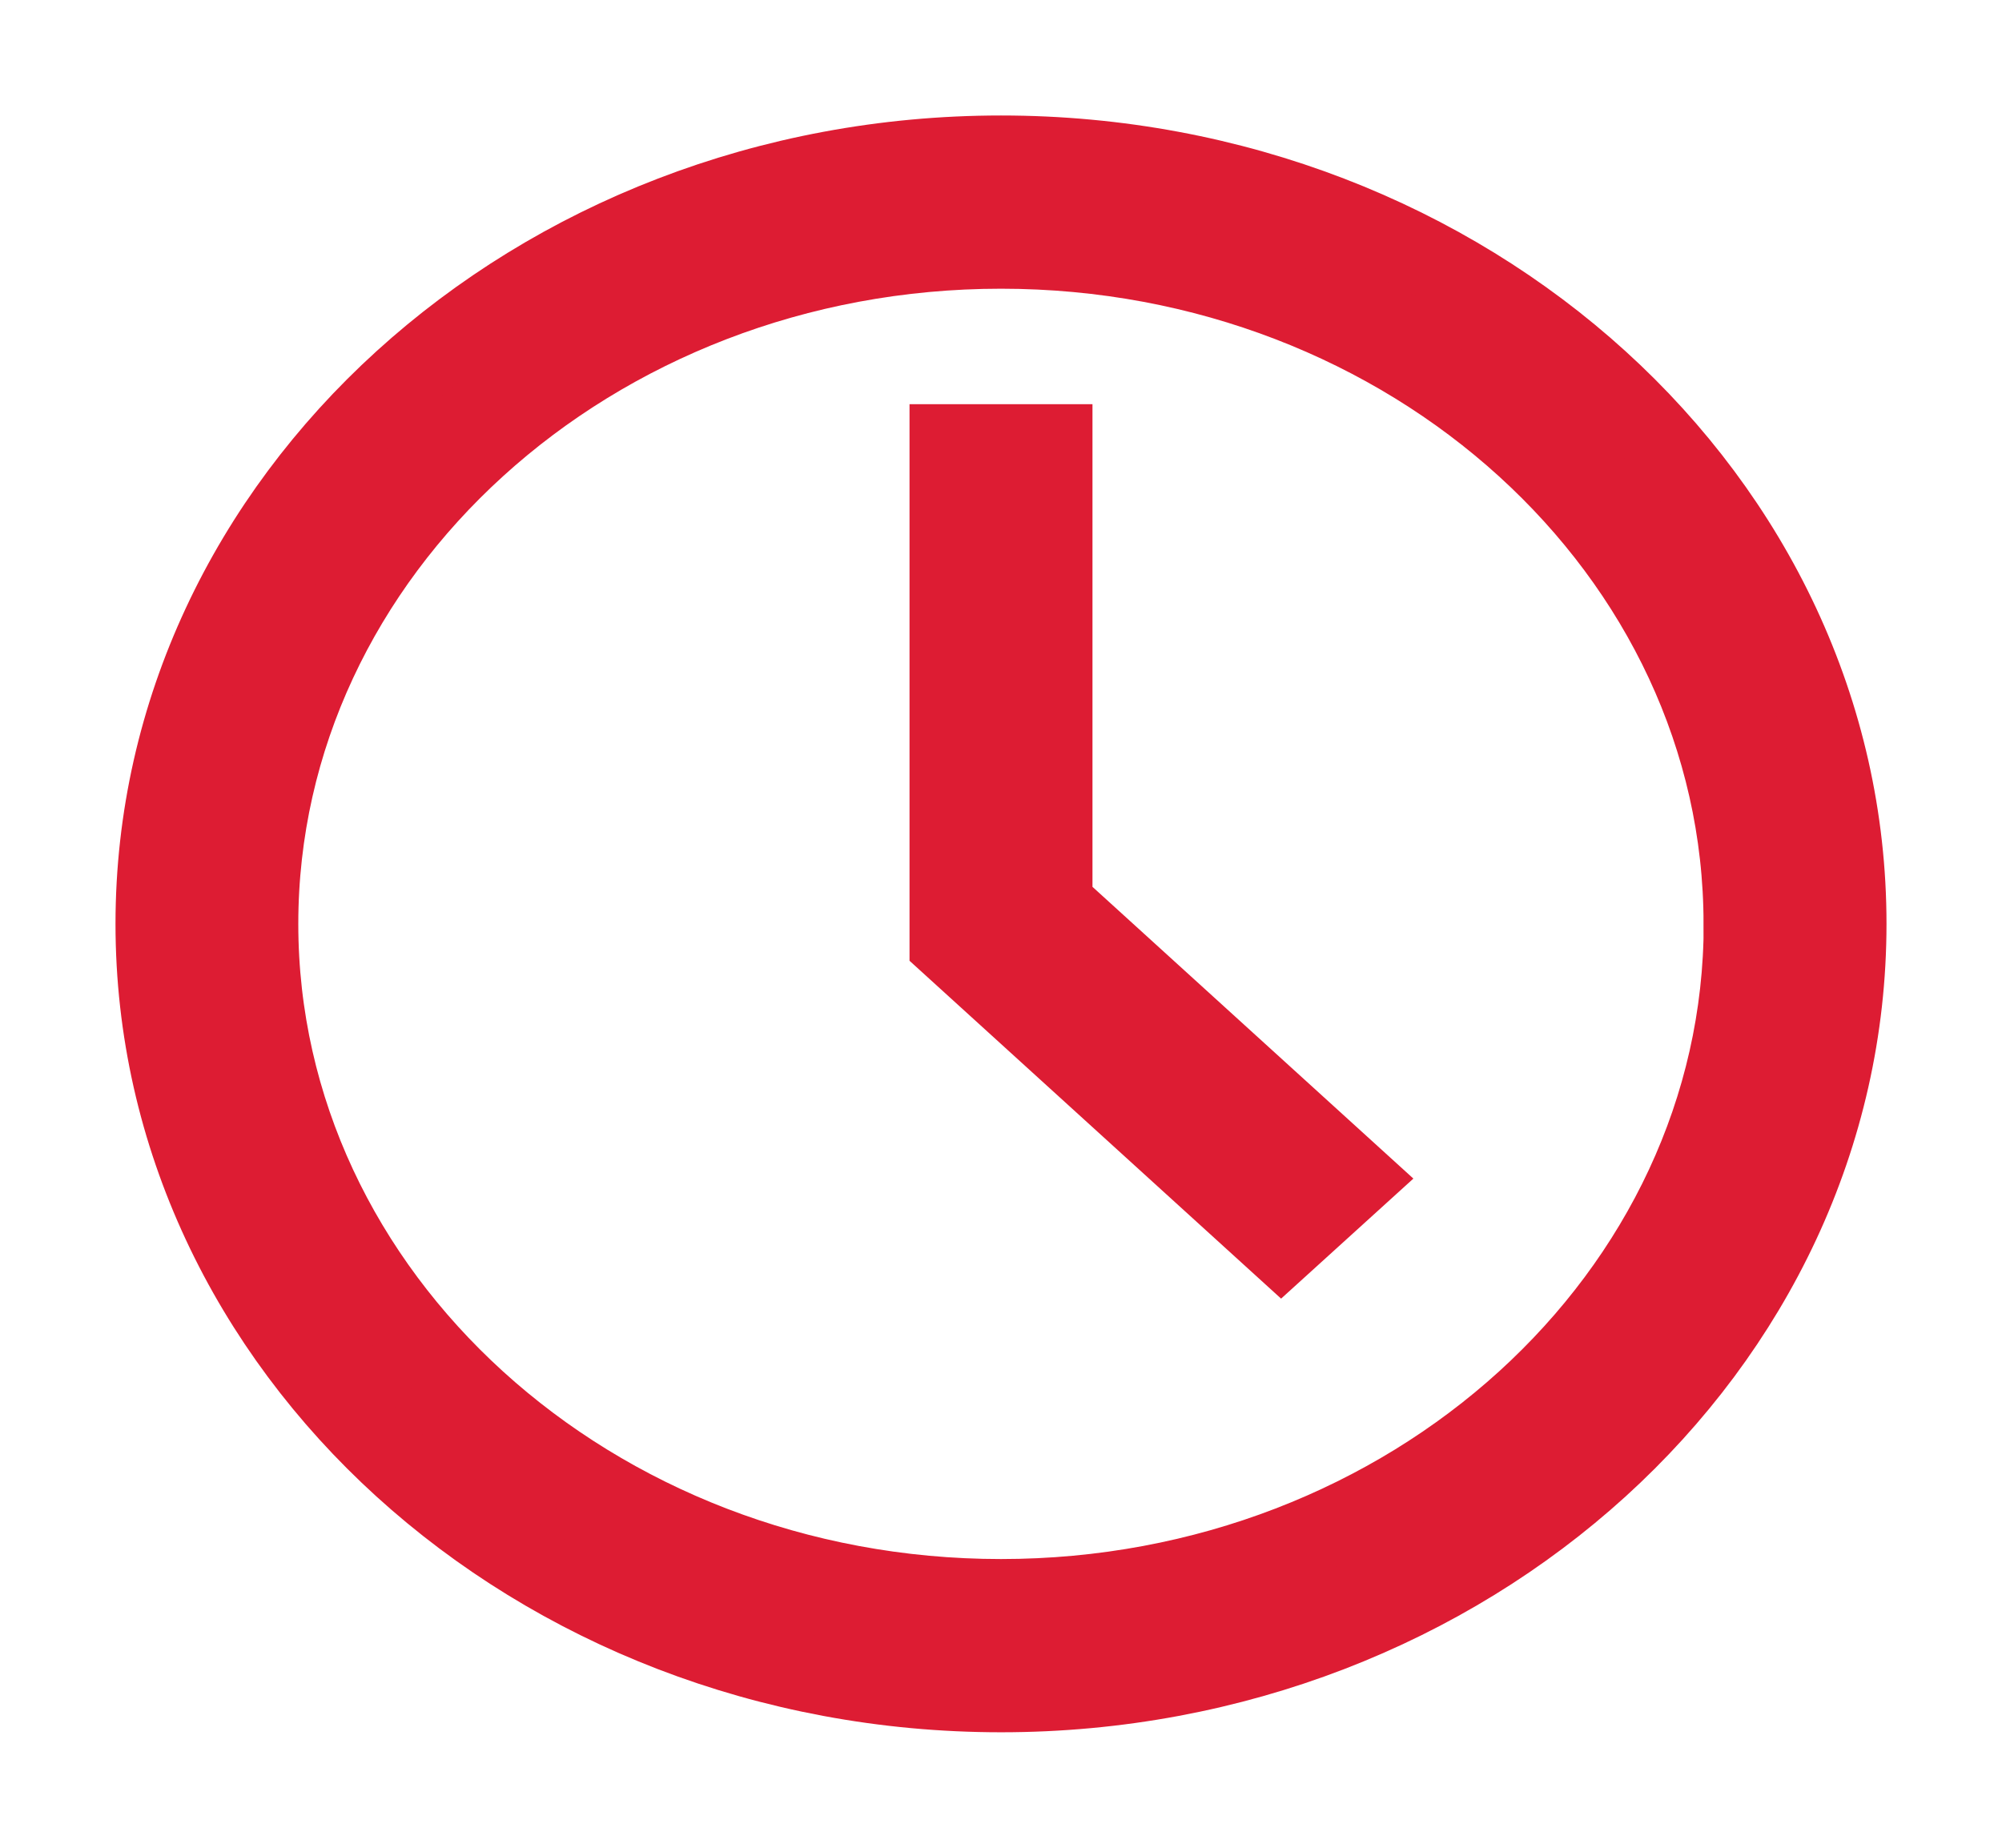 <svg xmlns="http://www.w3.org/2000/svg" width="13" height="12" viewBox="0 0 13 12"><g><g><path fill="#dd1c33" d="M12 6c0 2.757-2.467 5-5.5 5S1 8.757 1 6s2.467-5 5.5-5S12 3.243 12 6zm-.688 0c0-2.412-2.158-4.375-4.812-4.375-2.654 0-4.813 1.963-4.813 4.375s2.16 4.375 4.813 4.375c2.654 0 4.813-1.963 4.813-4.375zm-4.468-.13l1.962 1.784-.487.442-2.163-1.967V2.875h.688z"/><path fill="none" stroke="#dd1c33" stroke-miterlimit="20" stroke-width=".5" d="M12 6c0 2.757-2.467 5-5.5 5S1 8.757 1 6s2.467-5 5.5-5S12 3.243 12 6zm-.688 0c0-2.412-2.158-4.375-4.812-4.375-2.654 0-4.813 1.963-4.813 4.375s2.16 4.375 4.813 4.375c2.654 0 4.813-1.963 4.813-4.375zm-4.468-.13l1.962 1.784-.487.442-2.163-1.967V2.875h.688z"/></g></g></svg>